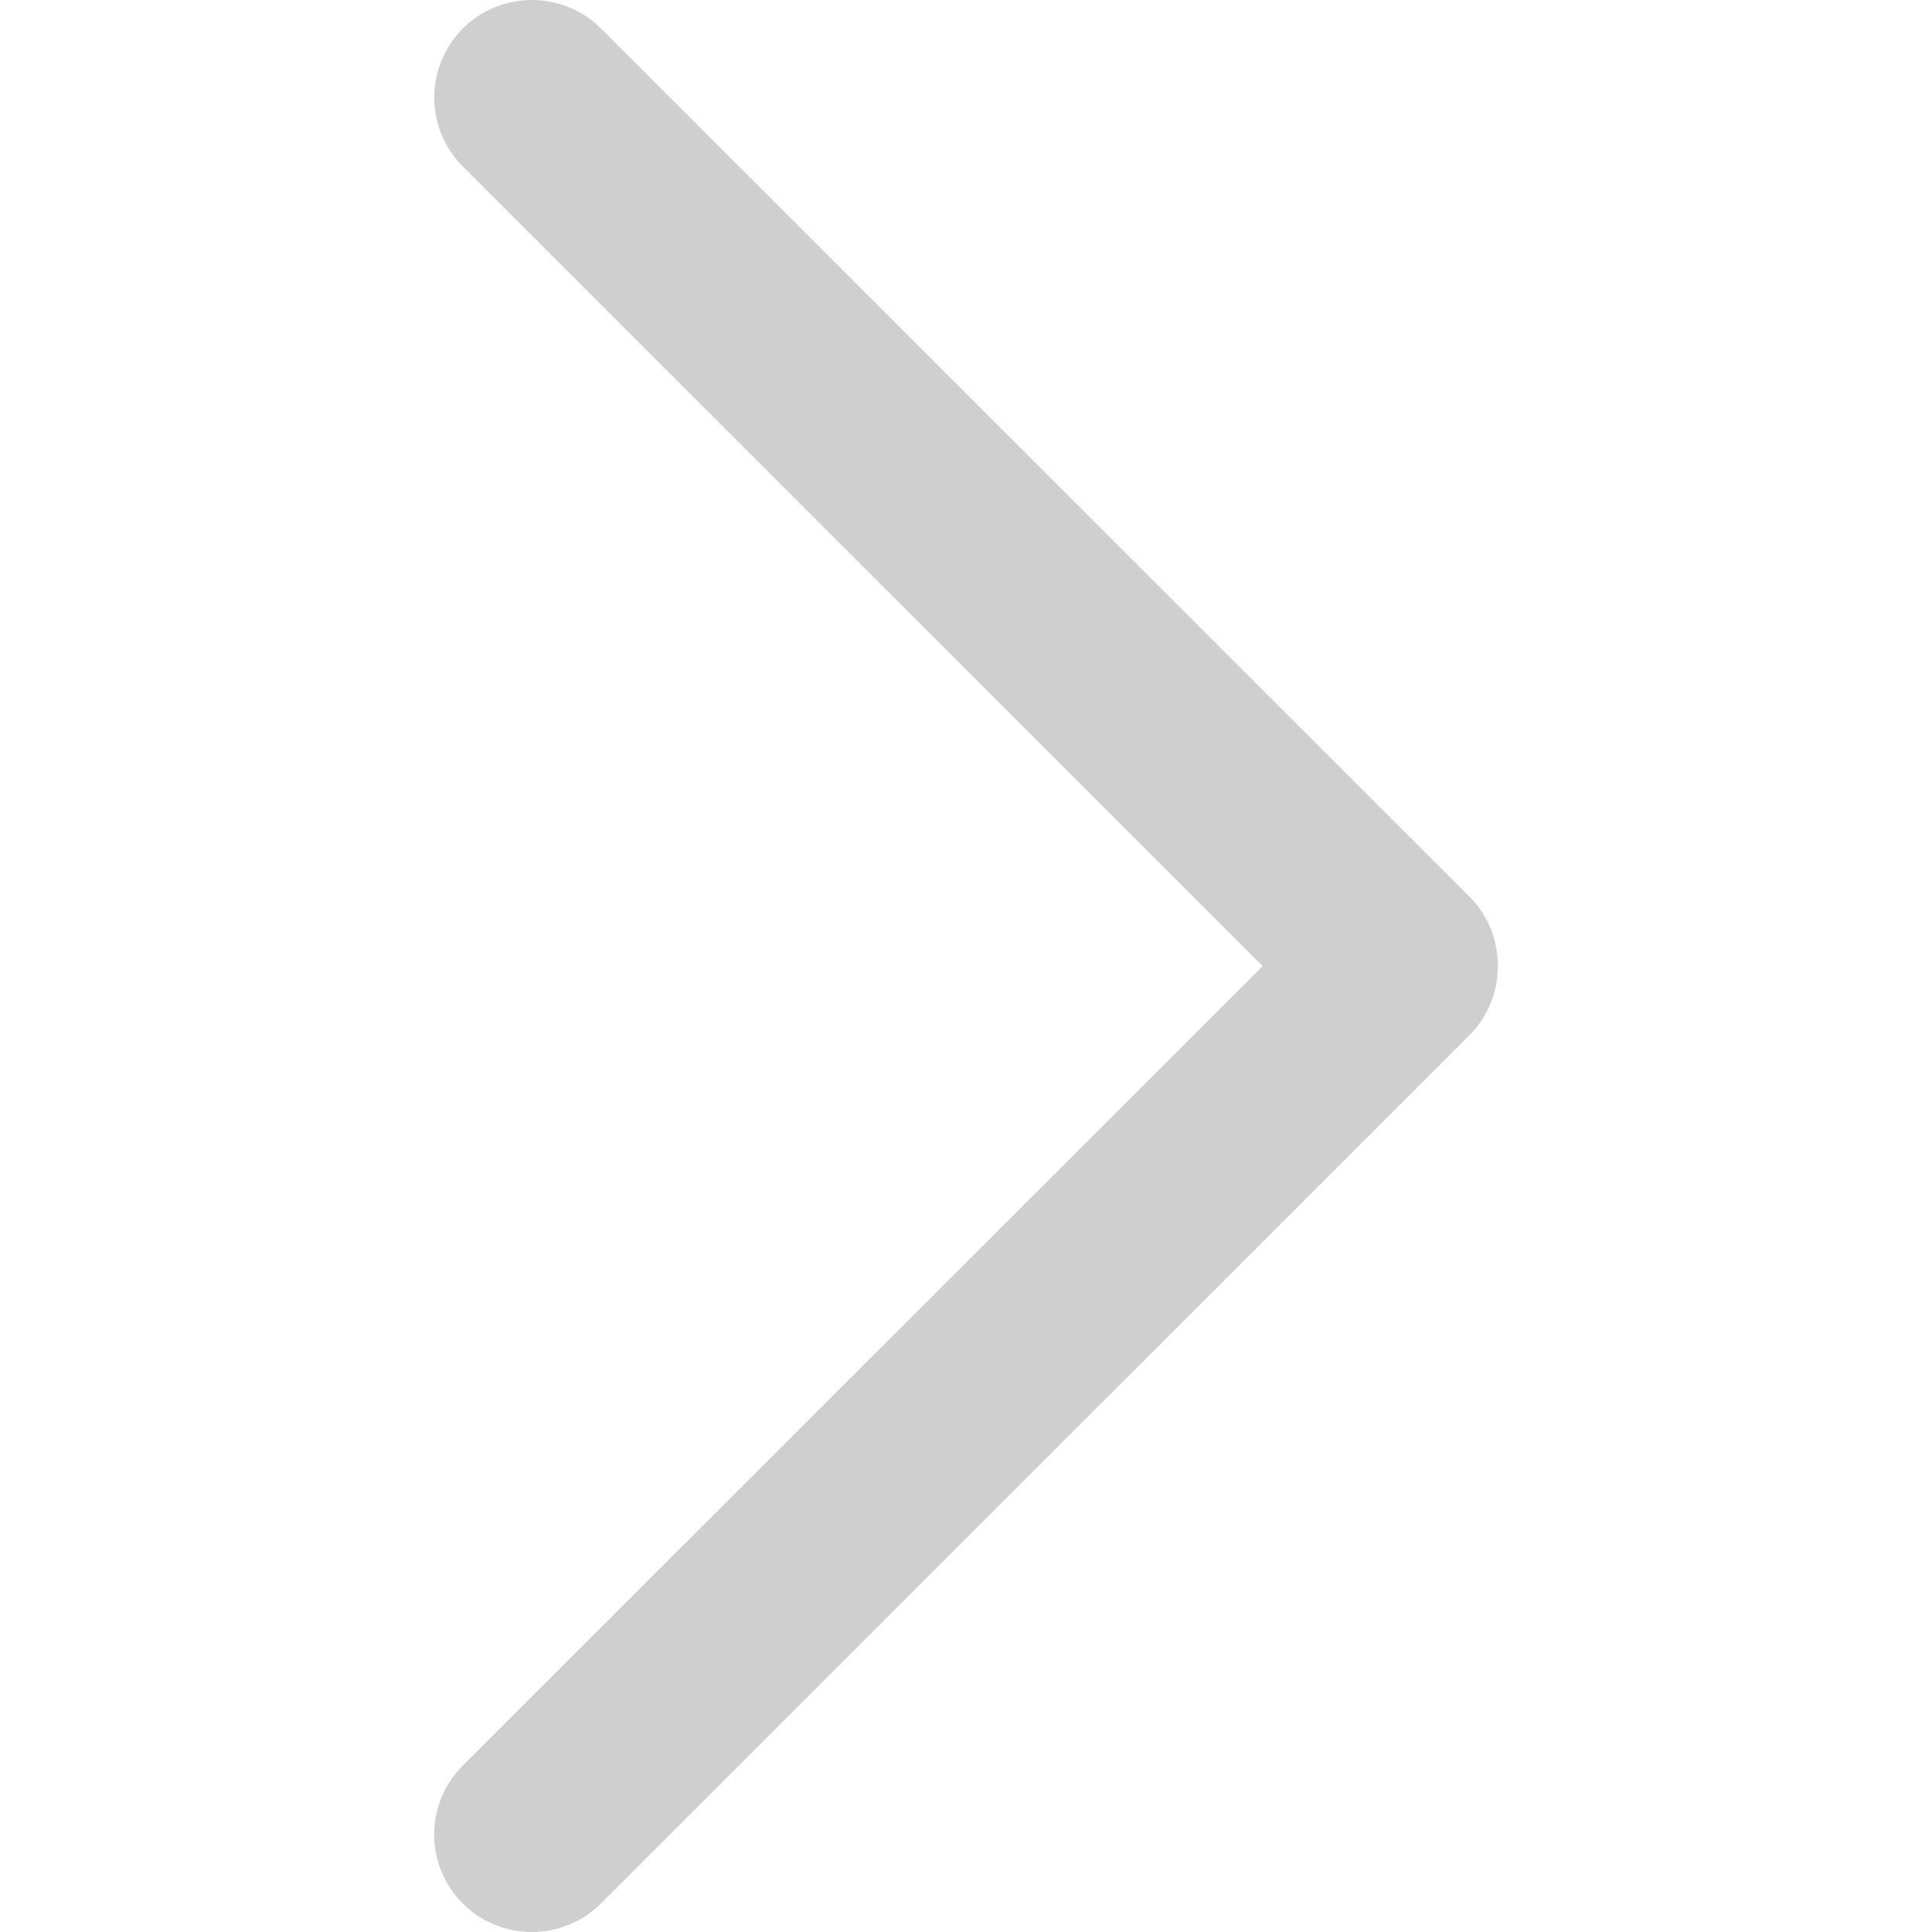 <svg width="24" height="24" viewBox="0 0 24 24" fill="none" xmlns="http://www.w3.org/2000/svg">
<path d="M18.257 12.857L7.464 23.646C6.99 24.118 6.223 24.118 5.748 23.646C5.275 23.173 5.275 22.406 5.748 21.934L15.685 12.001L5.75 2.068C5.276 1.595 5.276 0.828 5.75 0.354C6.223 -0.118 6.992 -0.118 7.465 0.354L18.258 11.143C18.724 11.611 18.724 12.39 18.257 12.857Z" fill="#CFCFCF"/>
</svg>
